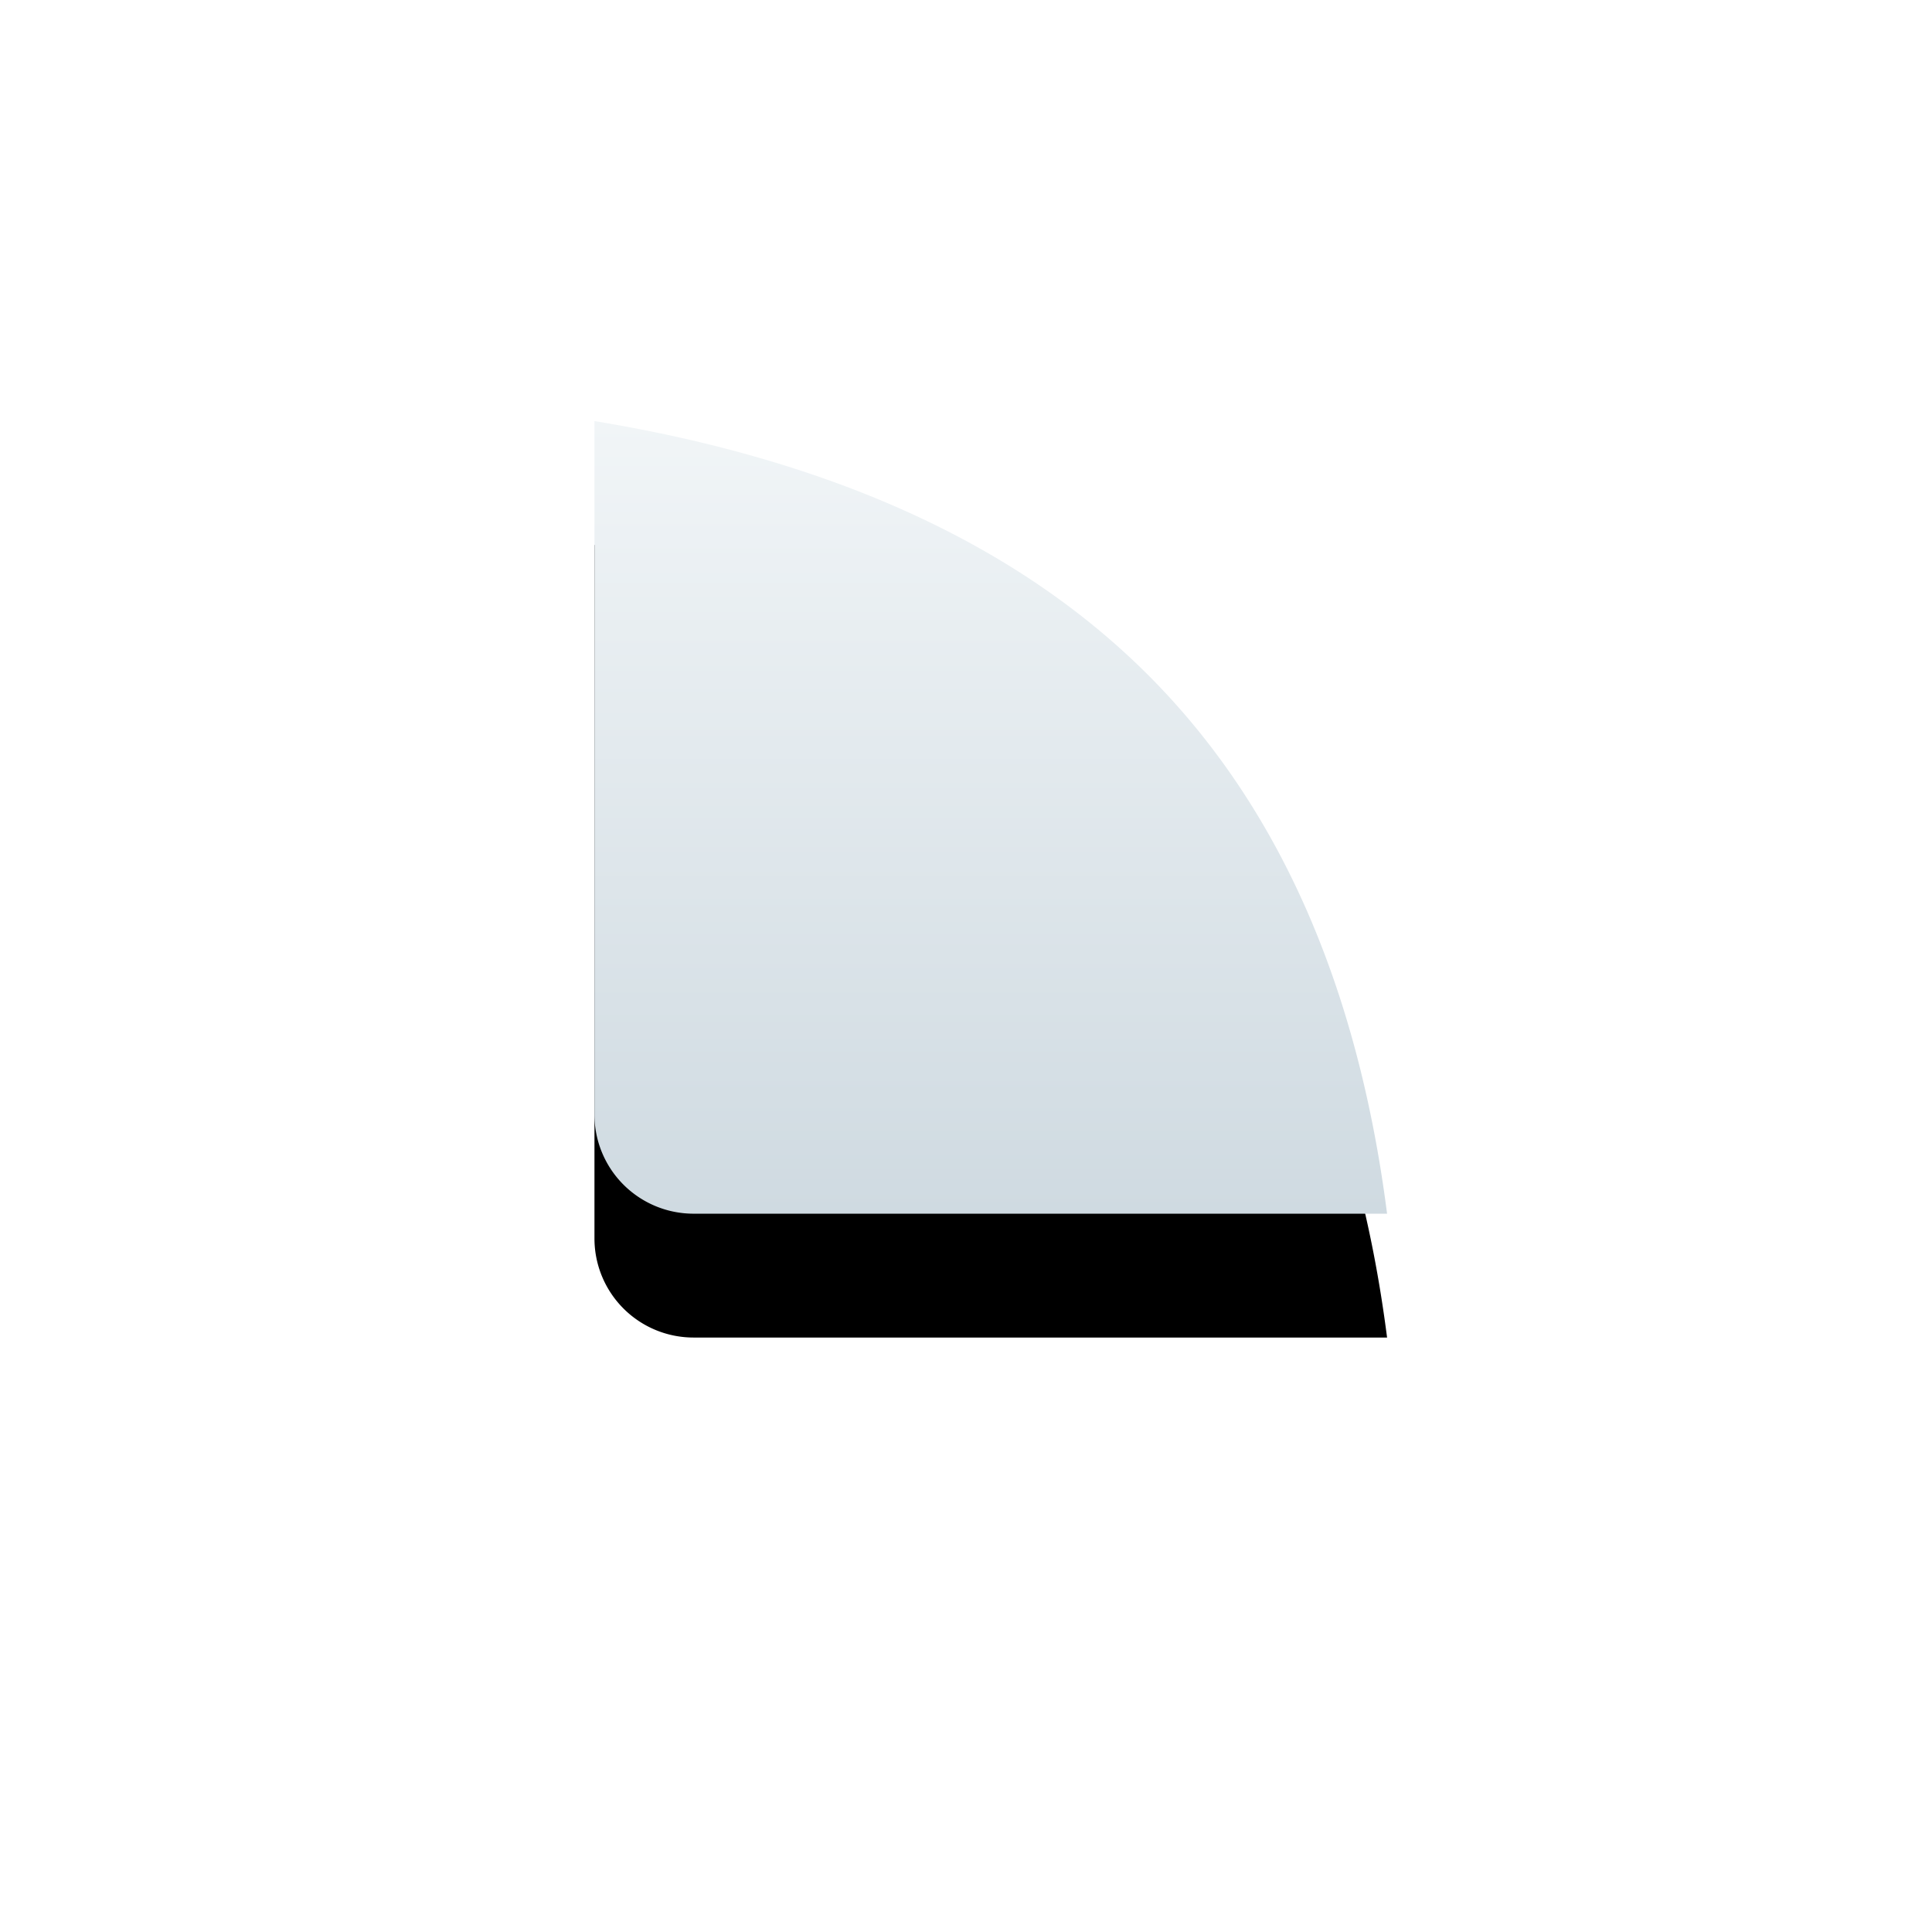 <svg xmlns="http://www.w3.org/2000/svg" xmlns:xlink="http://www.w3.org/1999/xlink" width="78" height="78" viewBox="0 0 78 78">
    <defs>
        <linearGradient id="c" x1="50%" x2="50%" y1="0%" y2="100%">
            <stop offset="0%" stop-color="#F1F5F7"/>
            <stop offset="100%" stop-color="#CFDAE1"/>
        </linearGradient>
        <path id="b" d="M304 0c9.657 1.59 17.108 5.008 22.353 10.253 5.245 5.245 8.46 12.494 9.647 21.747h-28a4 4 0 0 1-4-4V0z"/>
        <filter id="a" width="340.6%" height="340.6%" x="-120.3%" y="-104.7%" filterUnits="objectBoundingBox">
            <feOffset dy="5" in="SourceAlpha" result="shadowOffsetOuter1"/>
            <feGaussianBlur in="shadowOffsetOuter1" result="shadowBlurOuter1" stdDeviation="12"/>
            <feColorMatrix in="shadowBlurOuter1" values="0 0 0 0 0.712 0 0 0 0 0.712 0 0 0 0 0.712 0 0 0 0.5 0"/>
        </filter>
    </defs>
    <g fill="none" fill-rule="evenodd" transform="translate(-280 17)">
        <use fill="#000" filter="url(#a)" xlink:href="#b"/>
        <use fill="url(#c)" xlink:href="#b"/>
    </g>
</svg>
